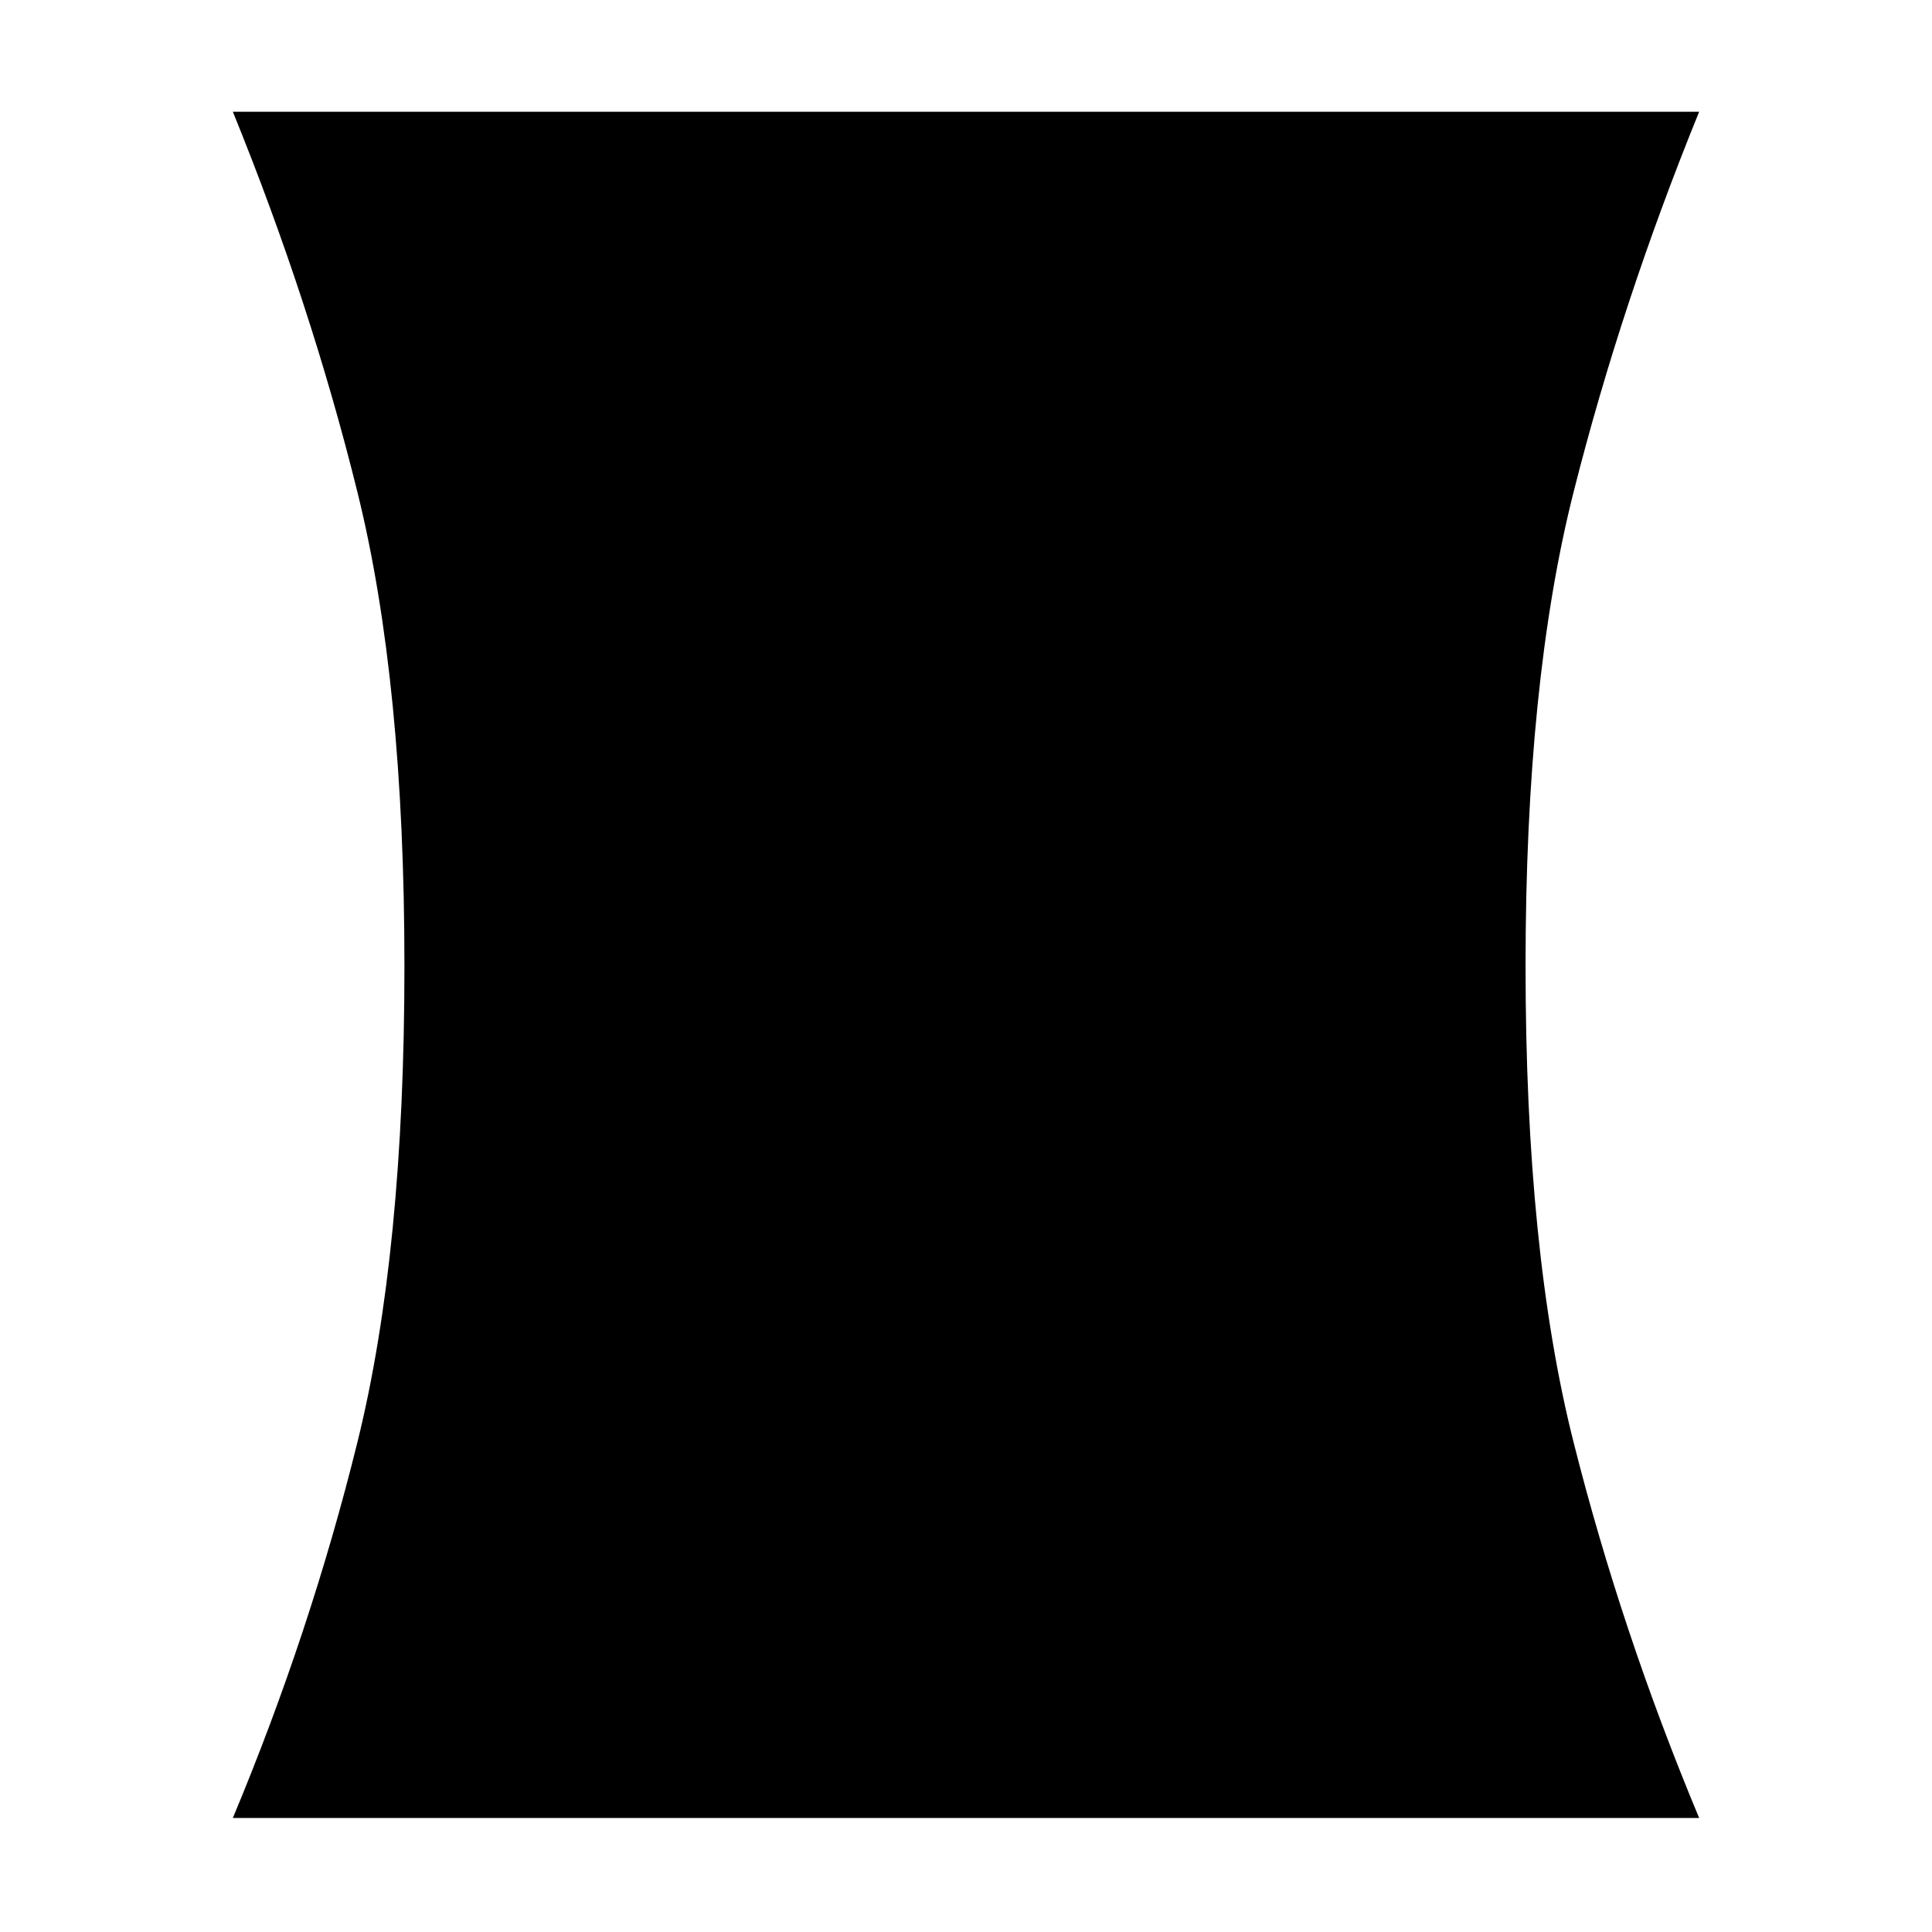 <svg xmlns="http://www.w3.org/2000/svg" height="20" viewBox="0 -960 960 960" width="20"><path d="M115.7-56.65q38.65-92.52 61.95-186.92 23.31-94.39 23.31-236.43 0-141.04-23.31-235.28-23.3-94.24-61.95-189.2h728.6q-38.65 94.96-62.45 189.2-23.81 94.24-23.81 235.28 0 142.04 23.81 236.43 23.8 94.4 62.45 186.92H115.7Z"/></svg>